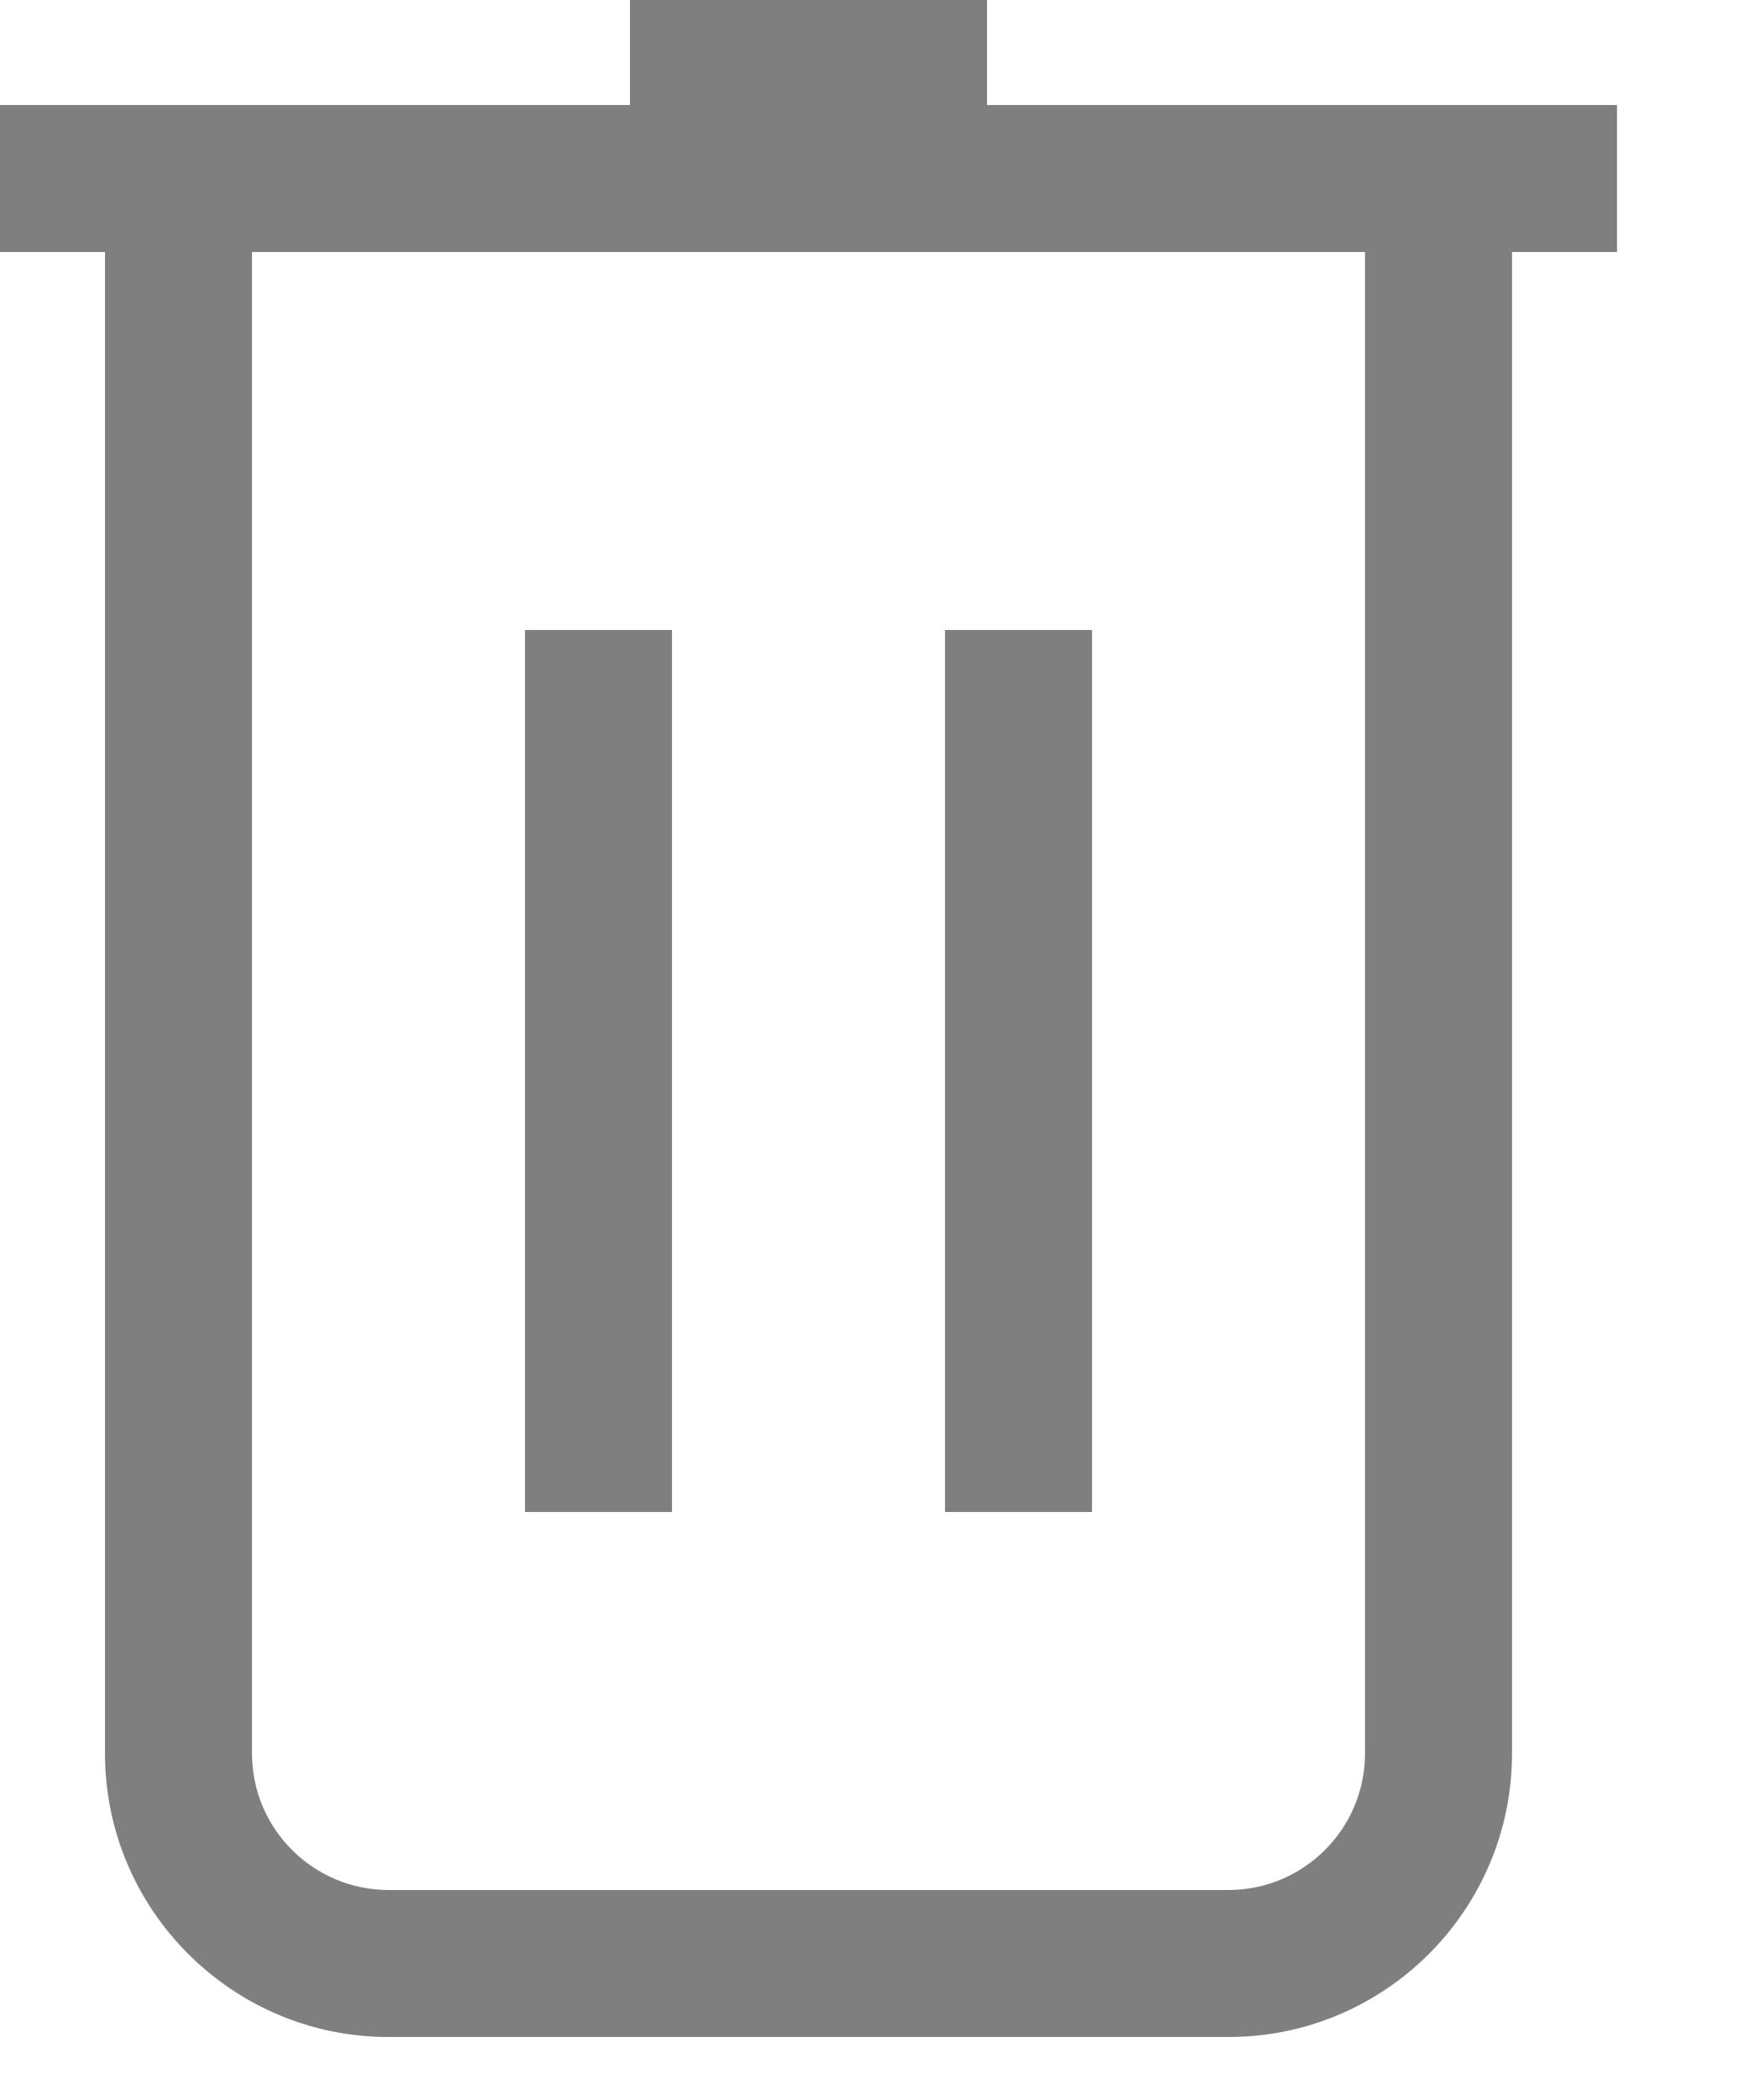 <?xml version="1.0" encoding="UTF-8" standalone="no"?><!DOCTYPE svg PUBLIC "-//W3C//DTD SVG 1.1//EN" "http://www.w3.org/Graphics/SVG/1.1/DTD/svg11.dtd"><svg width="100%" height="100%" viewBox="0 0 5 6" version="1.1" xmlns="http://www.w3.org/2000/svg" xmlns:xlink="http://www.w3.org/1999/xlink" xml:space="preserve" style="fill-rule:evenodd;clip-rule:evenodd;stroke-linejoin:round;stroke-miterlimit:1.414;"><path d="M3.9,5.01c0,0.215 -0.175,0.39 -0.39,0.39l-2.4,0c-0.215,0 -0.39,-0.175 -0.39,-0.39l0,-4.29l3.18,0l0,4.29Zm0.42,-4.29l0.3,0l0,-0.42l-1.8,0l0,-0.3l-1.02,0l0,0.3l-1.8,0l0,0.42l0.3,0l0,4.29c0,0.447 0.364,0.81 0.81,0.81l2.4,0c0.447,0 0.81,-0.363 0.81,-0.81l0,-4.29Z" style="fill:#7f7f7f;fill-rule:nonzero;"/><rect x="1.5" y="1.8" width="0.42" height="2.52" style="fill:#7f7f7f;fill-rule:nonzero;"/><rect x="2.7" y="1.8" width="0.42" height="2.52" style="fill:#7f7f7f;fill-rule:nonzero;"/></svg>